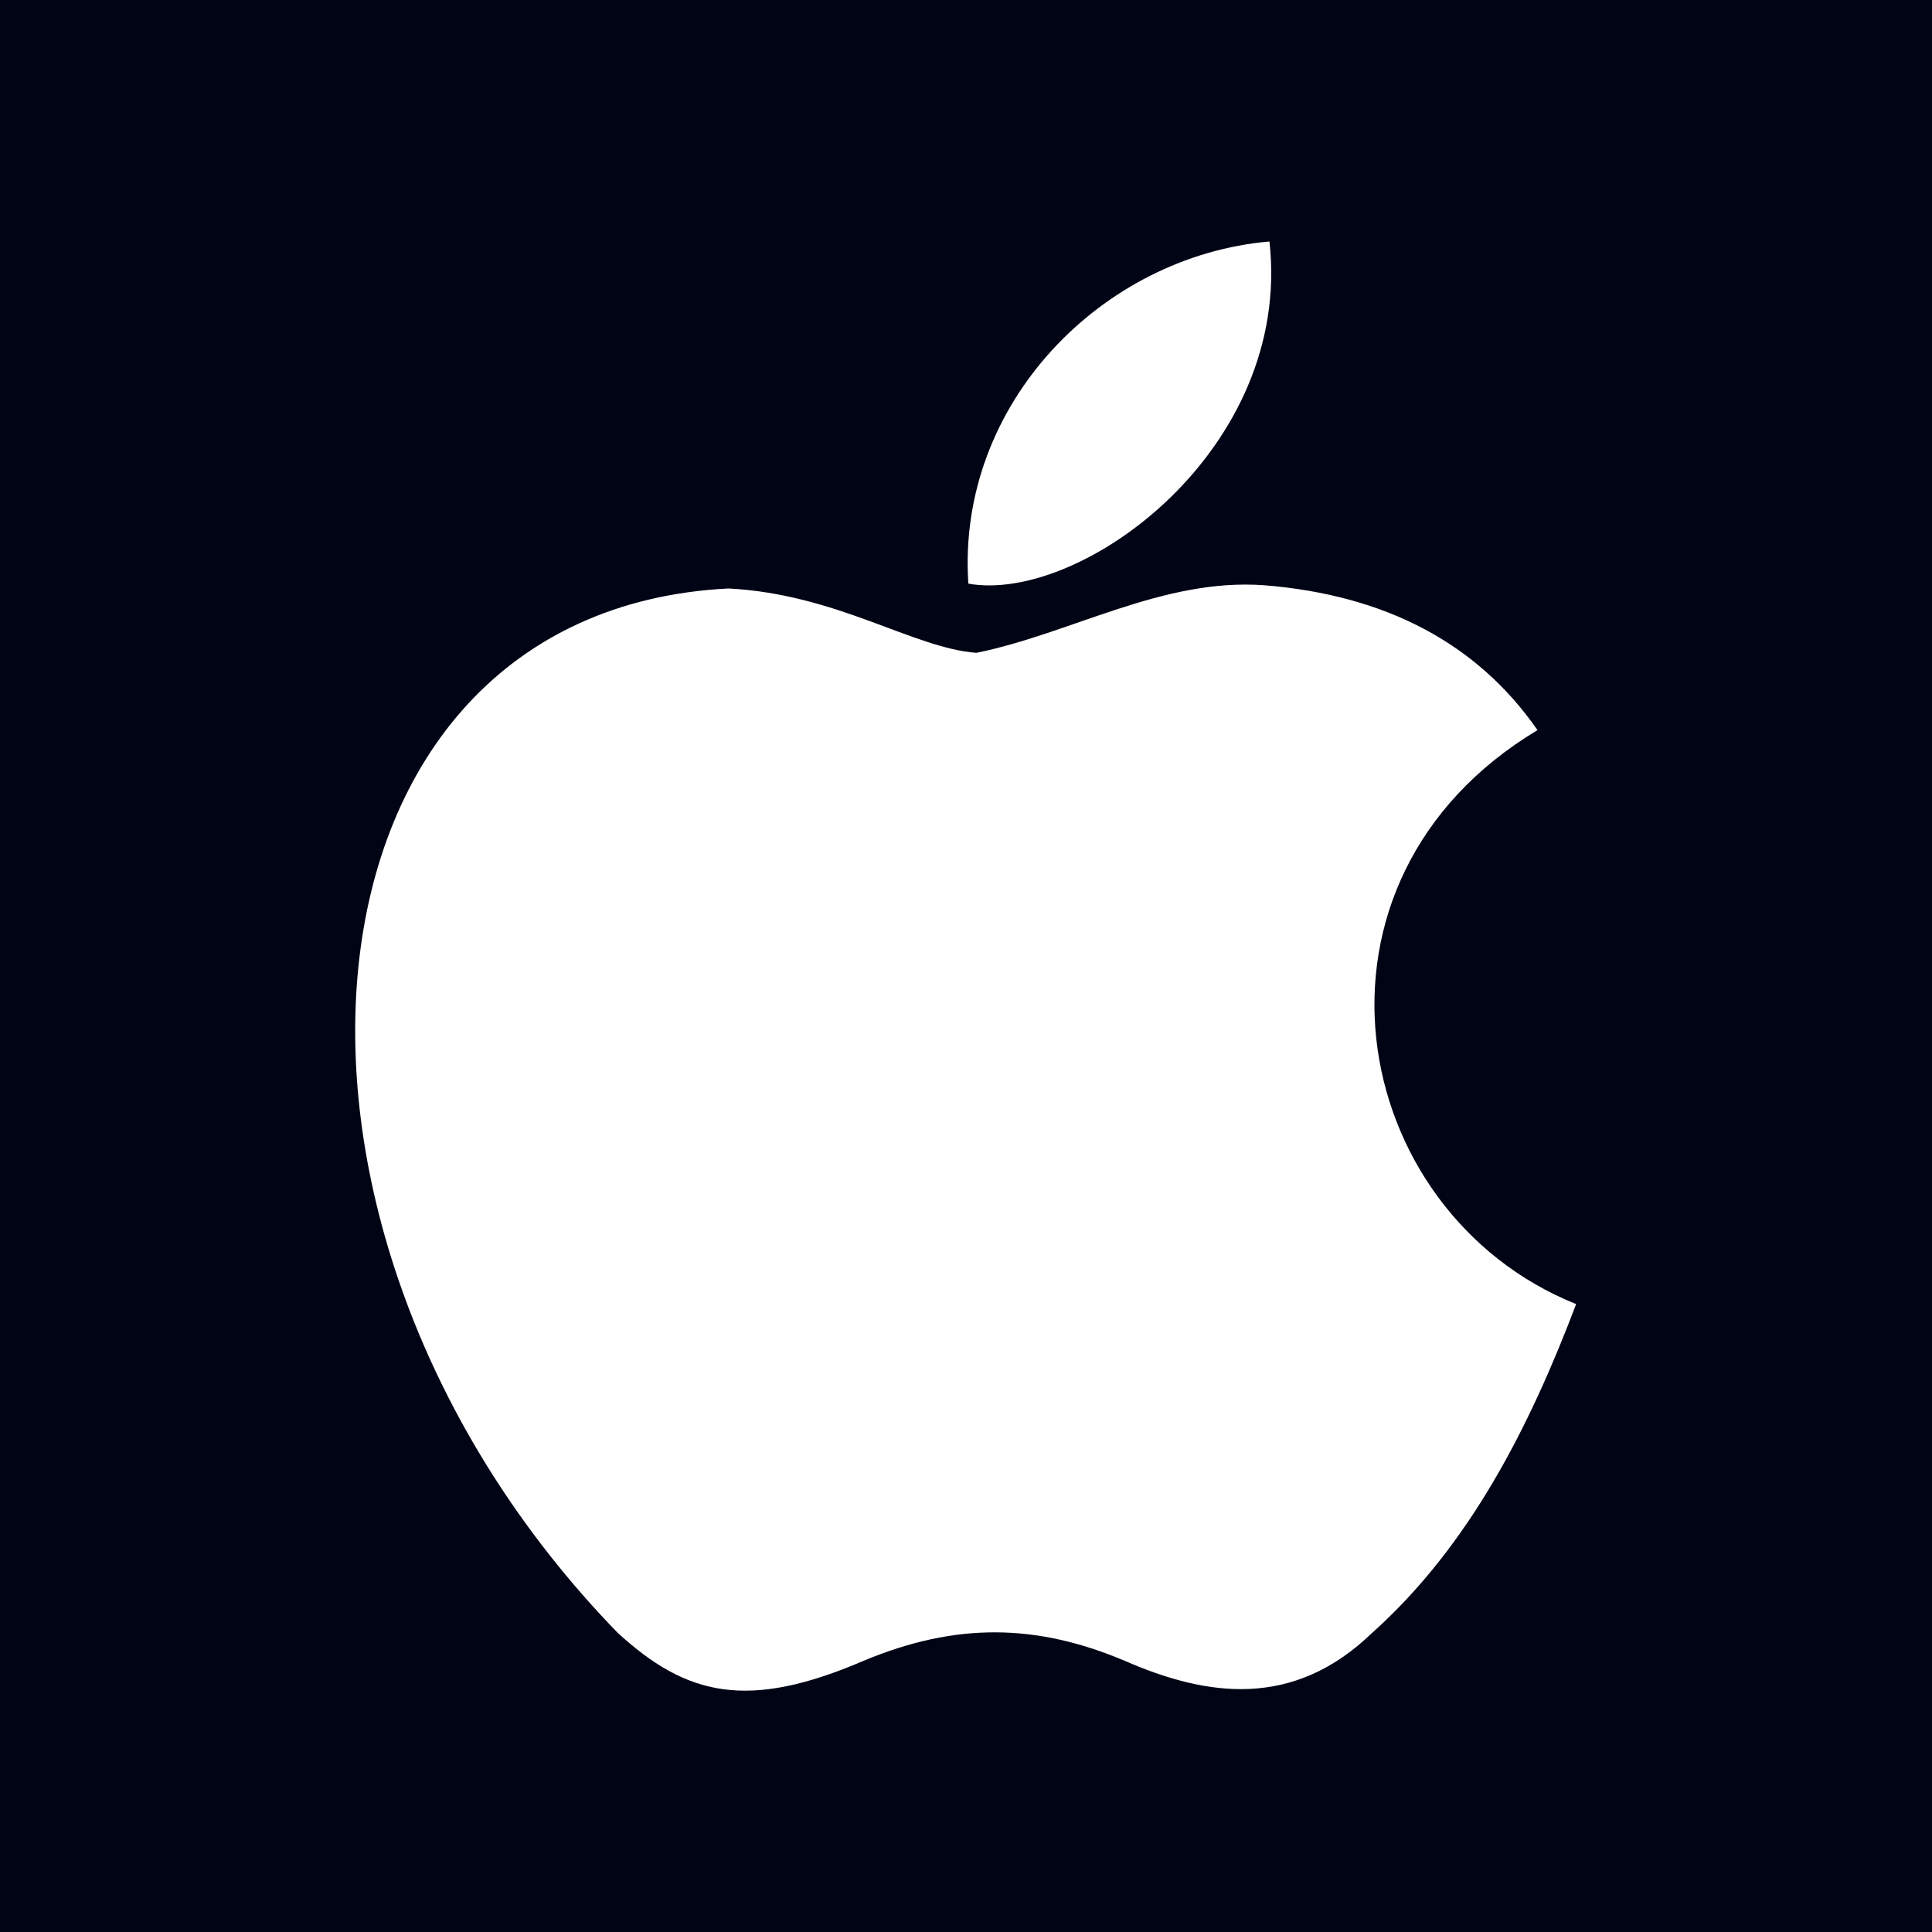 <svg width="32" height="32" viewBox="0 0 32 32" fill="none" xmlns="http://www.w3.org/2000/svg">
<rect width="32" height="32" fill="#F5F5F5"/>
<g clip-path="url(#clip0_0_1)">
<rect width="1440" height="874" transform="translate(-912 -320)" fill="#010415"/>
<rect x="-495" y="-297" width="952" height="876" fill="#5368C5" fill-opacity="0.11"/>
<rect x="-19" y="-10" width="227" height="54" rx="5.768" fill="#010415"/>
<path d="M22.732 27.04C21.426 28.307 19.999 28.107 18.626 27.507C17.172 26.893 15.839 26.867 14.306 27.507C12.386 28.333 11.372 28.093 10.226 27.04C3.719 20.333 4.679 10.12 12.066 9.747C13.866 9.84 15.119 10.733 16.172 10.813C17.746 10.493 19.252 9.573 20.932 9.693C22.946 9.853 24.466 10.653 25.466 12.093C21.306 14.587 22.292 20.067 26.106 21.6C25.346 23.6 24.359 25.587 22.719 27.053L22.732 27.04ZM16.039 9.667C15.839 6.693 18.252 4.24 21.026 4C21.412 7.44 17.906 10 16.039 9.667Z" fill="white"/>
</g>
<defs>
<clipPath id="clip0_0_1">
<rect width="1440" height="874" fill="white" transform="translate(-912 -320)"/>
</clipPath>
</defs>
</svg>
